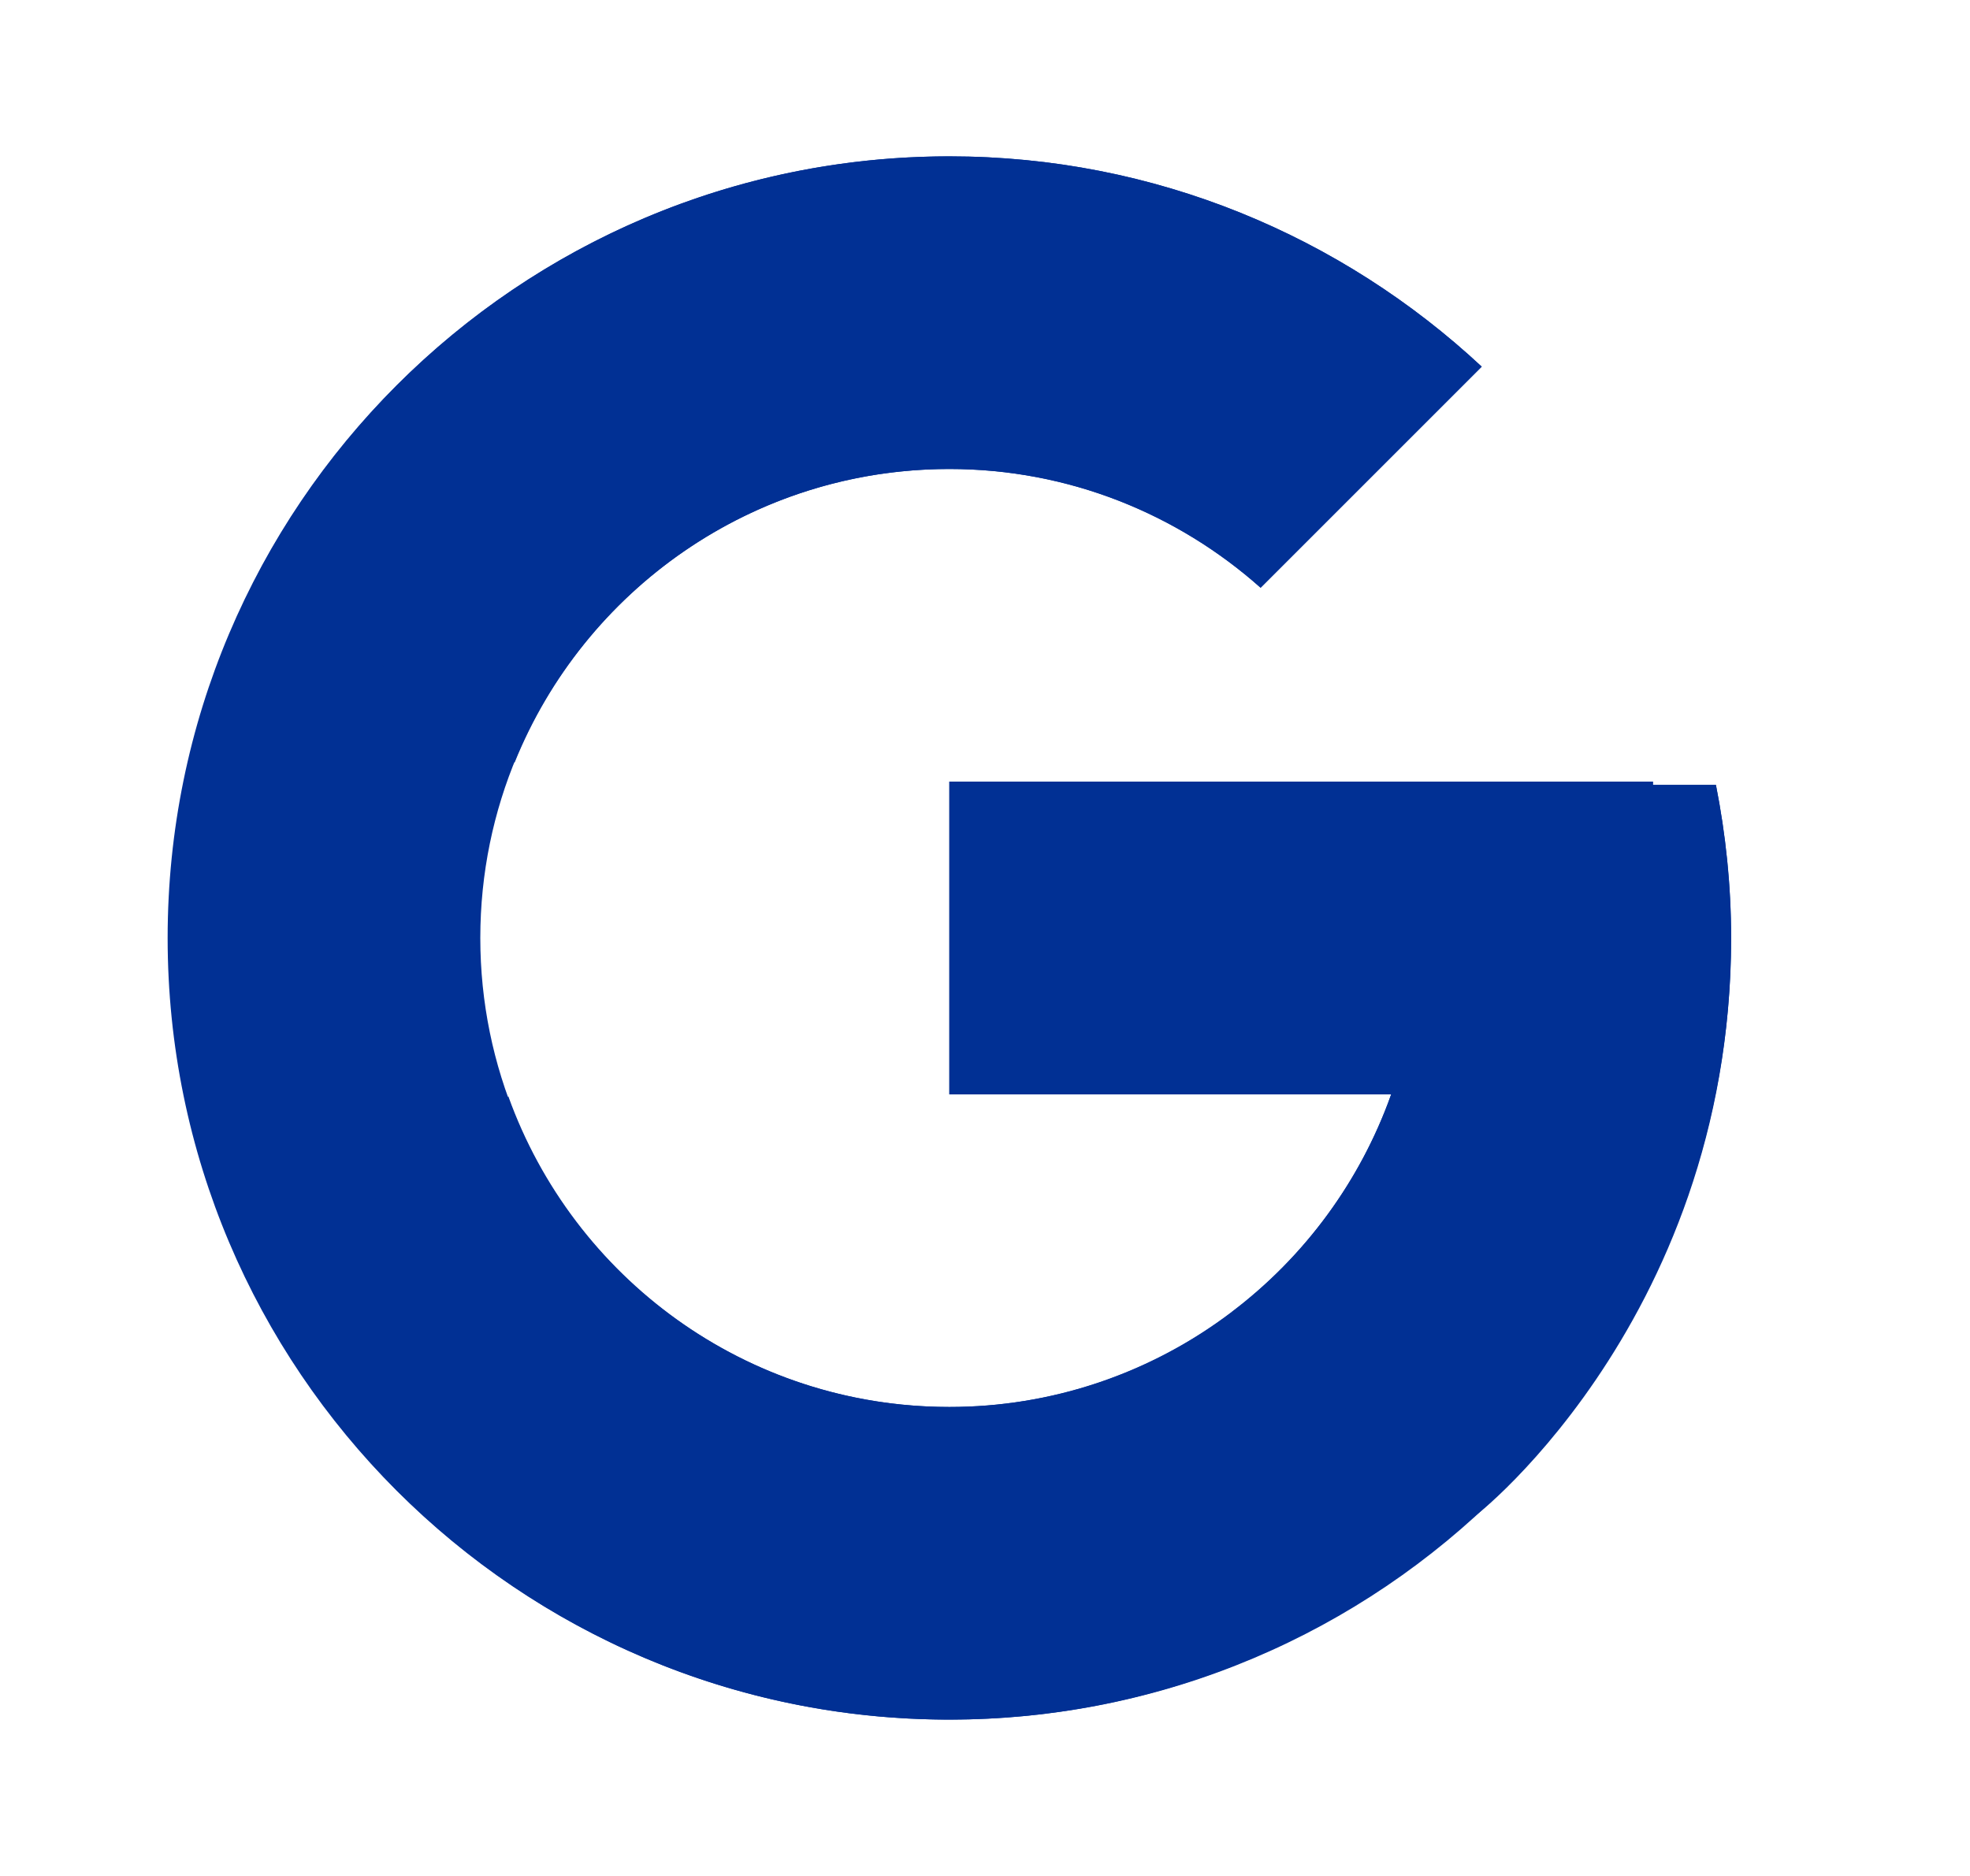 <svg width="21" height="20" viewBox="0 0 21 20" fill="none" xmlns="http://www.w3.org/2000/svg">
<path d="M18.292 8.368H17.62V8.333H10.12V11.667H14.83C14.143 13.607 12.297 15 10.12 15C7.359 15 5.12 12.761 5.12 10C5.12 7.239 7.359 5 10.12 5C11.395 5 12.555 5.481 13.438 6.266L15.795 3.909C14.306 2.522 12.315 1.667 10.12 1.667C5.518 1.667 1.787 5.398 1.787 10C1.787 14.602 5.518 18.333 10.12 18.333C14.723 18.333 18.454 14.602 18.454 10C18.454 9.441 18.396 8.896 18.292 8.368Z" fill="#013094"/>
<path d="M2.748 6.121L5.486 8.129C6.227 6.295 8.021 5 10.12 5C11.395 5 12.555 5.481 13.438 6.266L15.795 3.909C14.306 2.522 12.316 1.667 10.12 1.667C6.92 1.667 4.144 3.474 2.748 6.121Z" fill="#013094"/>
<path d="M10.12 18.333C12.272 18.333 14.228 17.51 15.707 16.17L13.128 13.988C12.263 14.645 11.206 15.001 10.12 15C7.952 15 6.112 13.618 5.419 11.689L2.701 13.783C4.08 16.482 6.881 18.333 10.12 18.333Z" fill="#013094"/>
<path d="M18.291 8.368H17.62V8.333H10.12V11.667H14.83C14.501 12.59 13.909 13.397 13.127 13.988L13.128 13.987L15.707 16.17C15.525 16.335 18.453 14.167 18.453 10C18.453 9.441 18.396 8.896 18.291 8.368Z" fill="#013094"/>
</svg>

